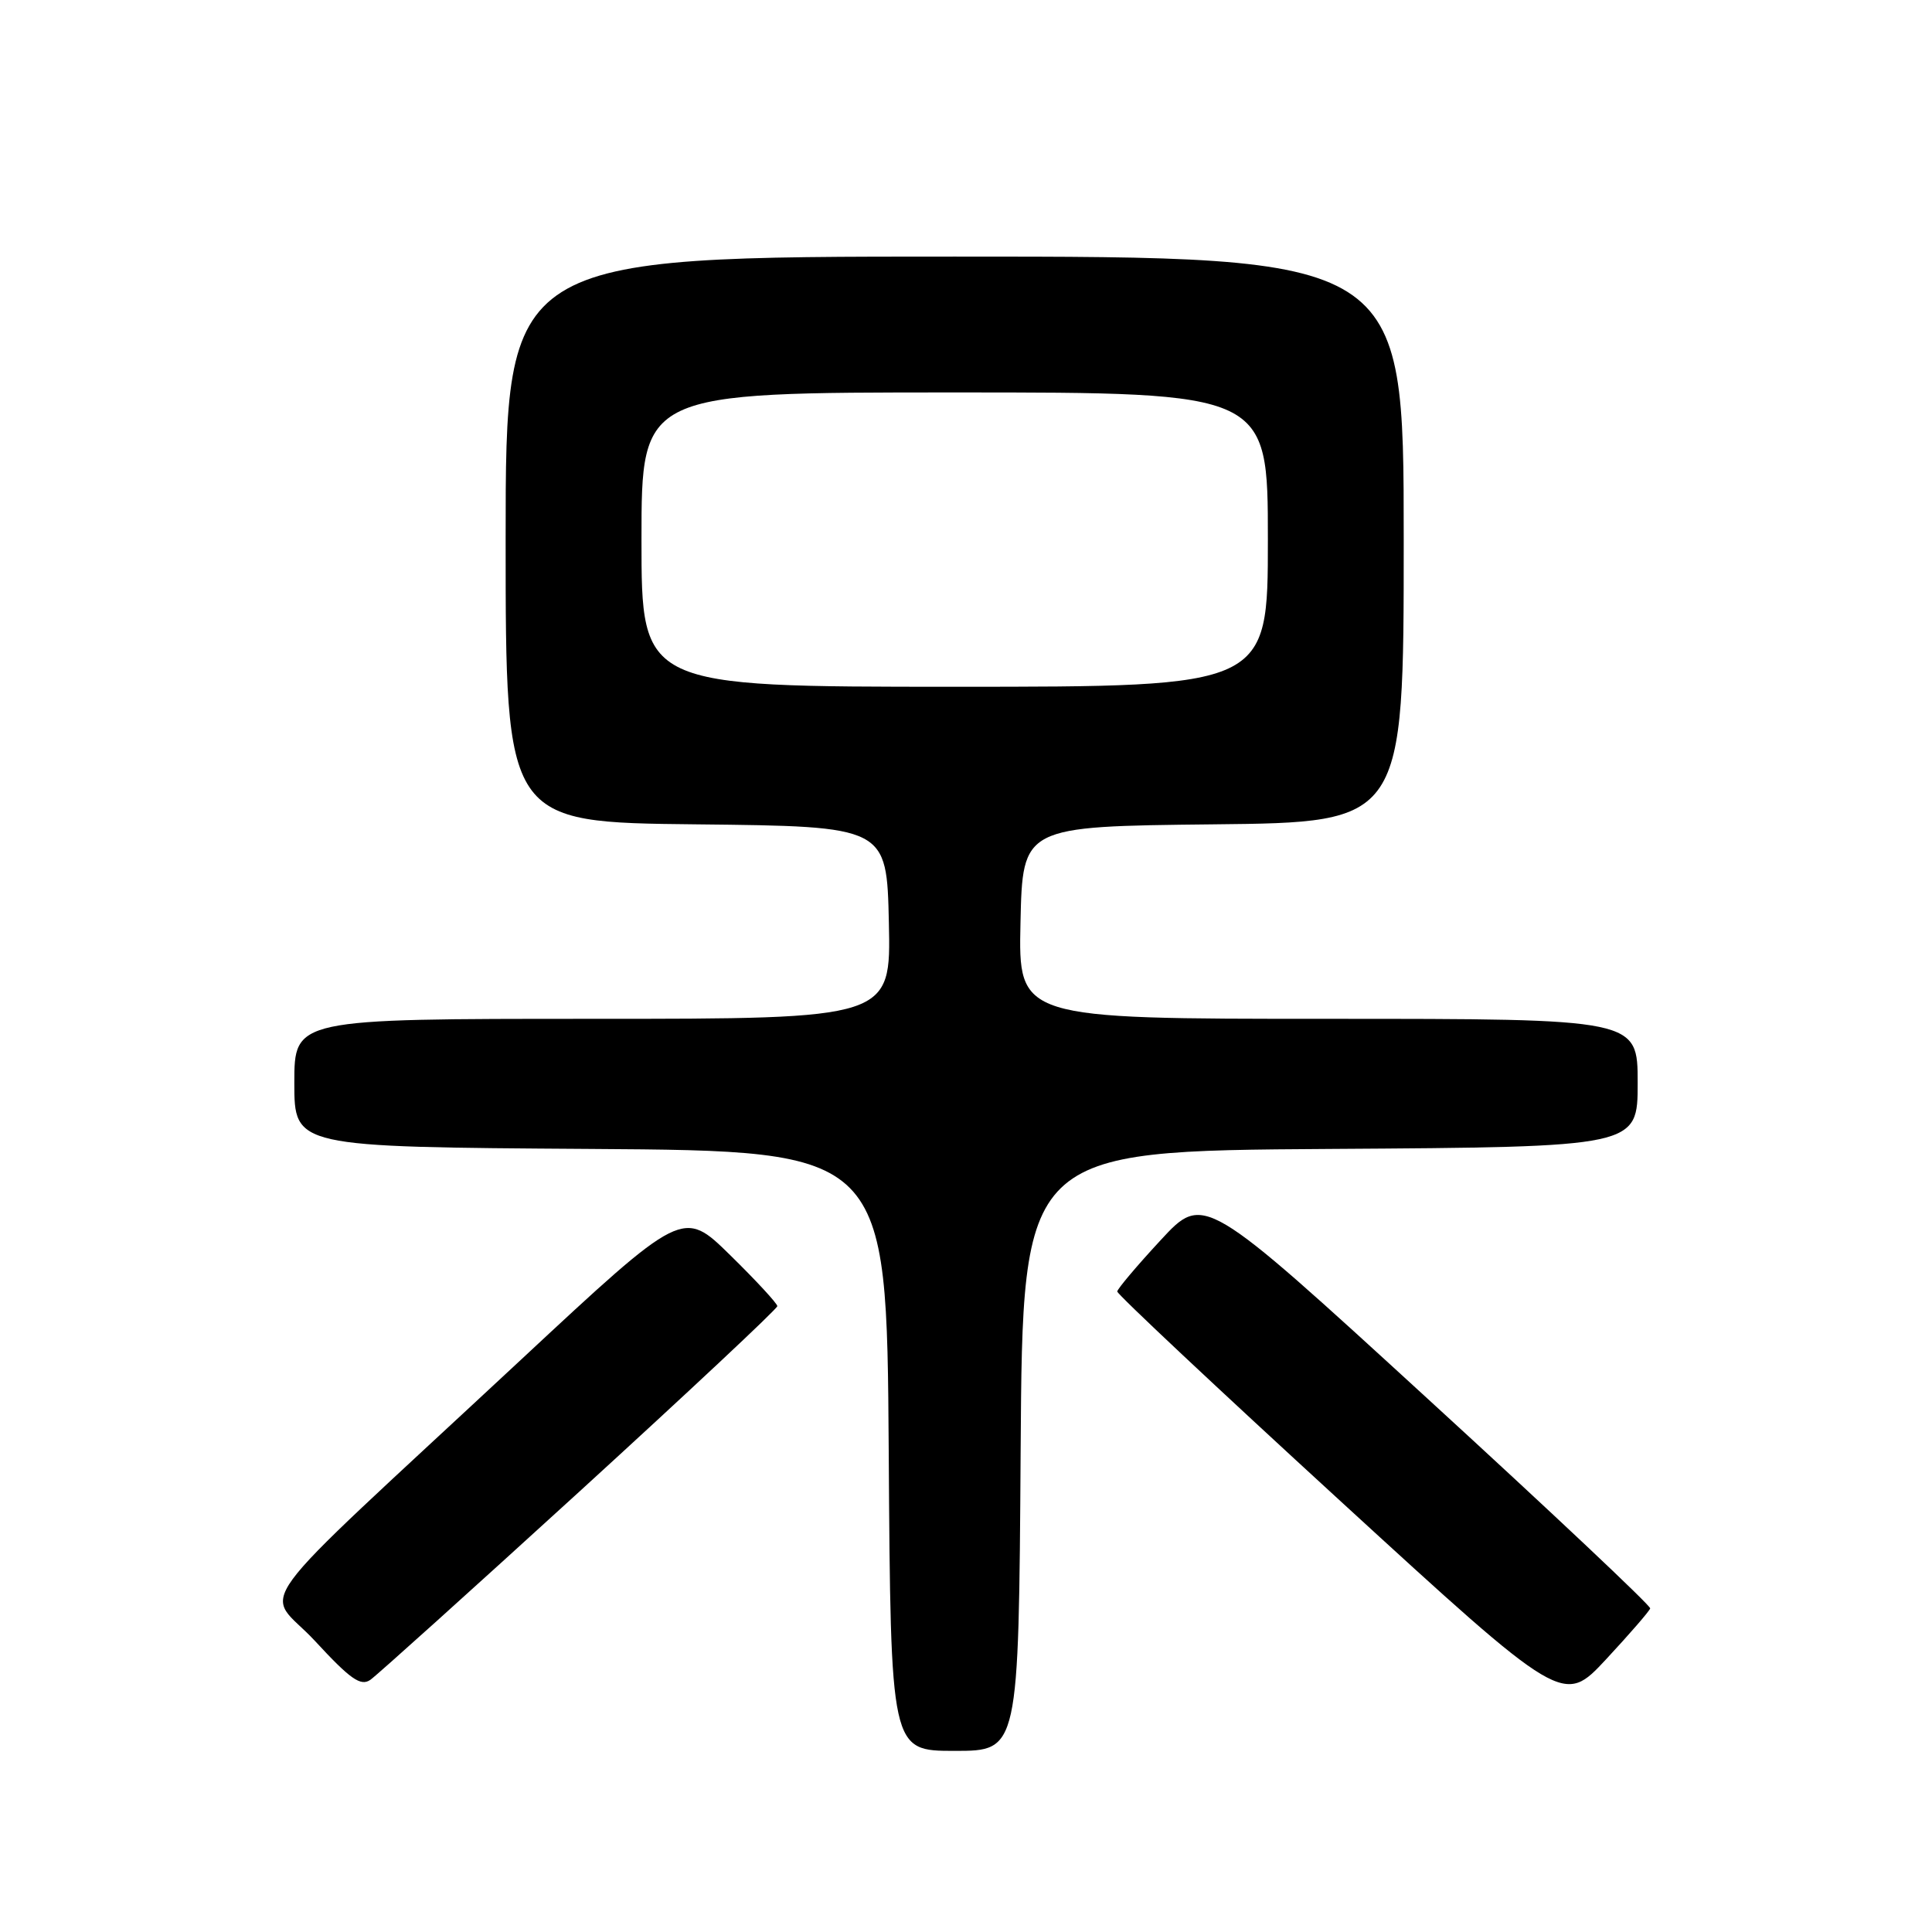 <?xml version="1.0" encoding="UTF-8" standalone="no"?>
<!DOCTYPE svg PUBLIC "-//W3C//DTD SVG 1.1//EN" "http://www.w3.org/Graphics/SVG/1.1/DTD/svg11.dtd" >
<svg xmlns="http://www.w3.org/2000/svg" xmlns:xlink="http://www.w3.org/1999/xlink" version="1.1" viewBox="0 0 256 256">
 <g >
 <path fill="currentColor"
d=" M 135.24 192.25 C 135.50 152.50 135.50 152.50 176.25 152.24 C 217.00 151.98 217.00 151.98 217.00 143.49 C 217.00 135.00 217.00 135.00 175.97 135.00 C 134.94 135.00 134.94 135.00 135.22 122.25 C 135.50 109.50 135.50 109.50 160.75 109.23 C 186.00 108.97 186.00 108.97 186.00 71.48 C 186.00 34.00 186.00 34.00 126.50 34.00 C 67.00 34.00 67.00 34.00 67.00 71.48 C 67.00 108.97 67.00 108.97 92.25 109.23 C 117.50 109.50 117.50 109.50 117.78 122.25 C 118.06 135.00 118.06 135.00 78.53 135.00 C 39.00 135.00 39.00 135.00 39.00 143.49 C 39.00 151.98 39.00 151.98 78.25 152.24 C 117.50 152.50 117.50 152.50 117.76 192.25 C 118.02 232.00 118.02 232.00 126.50 232.00 C 134.98 232.00 134.98 232.00 135.24 192.25 Z  M 218.66 213.12 C 218.75 212.78 205.48 200.27 189.16 185.33 C 159.50 158.16 159.50 158.16 153.79 164.33 C 150.65 167.72 148.07 170.78 148.04 171.13 C 148.02 171.48 161.31 183.96 177.57 198.86 C 207.14 225.96 207.14 225.96 212.82 219.86 C 215.94 216.50 218.57 213.47 218.66 213.12 Z  M 76.82 197.60 C 91.22 184.45 103.00 173.42 103.00 173.07 C 103.00 172.73 100.19 169.68 96.75 166.31 C 90.50 160.18 90.50 160.18 69.00 180.20 C 31.48 215.14 35.07 210.23 41.73 217.43 C 46.43 222.52 47.79 223.47 49.07 222.59 C 49.93 221.99 62.42 210.74 76.82 197.60 Z  M 85.00 71.50 C 85.00 52.00 85.00 52.00 126.50 52.00 C 168.00 52.00 168.00 52.00 168.00 71.50 C 168.00 91.00 168.00 91.00 126.50 91.00 C 85.00 91.00 85.00 91.00 85.00 71.50 Z "/>
</g>
</svg>